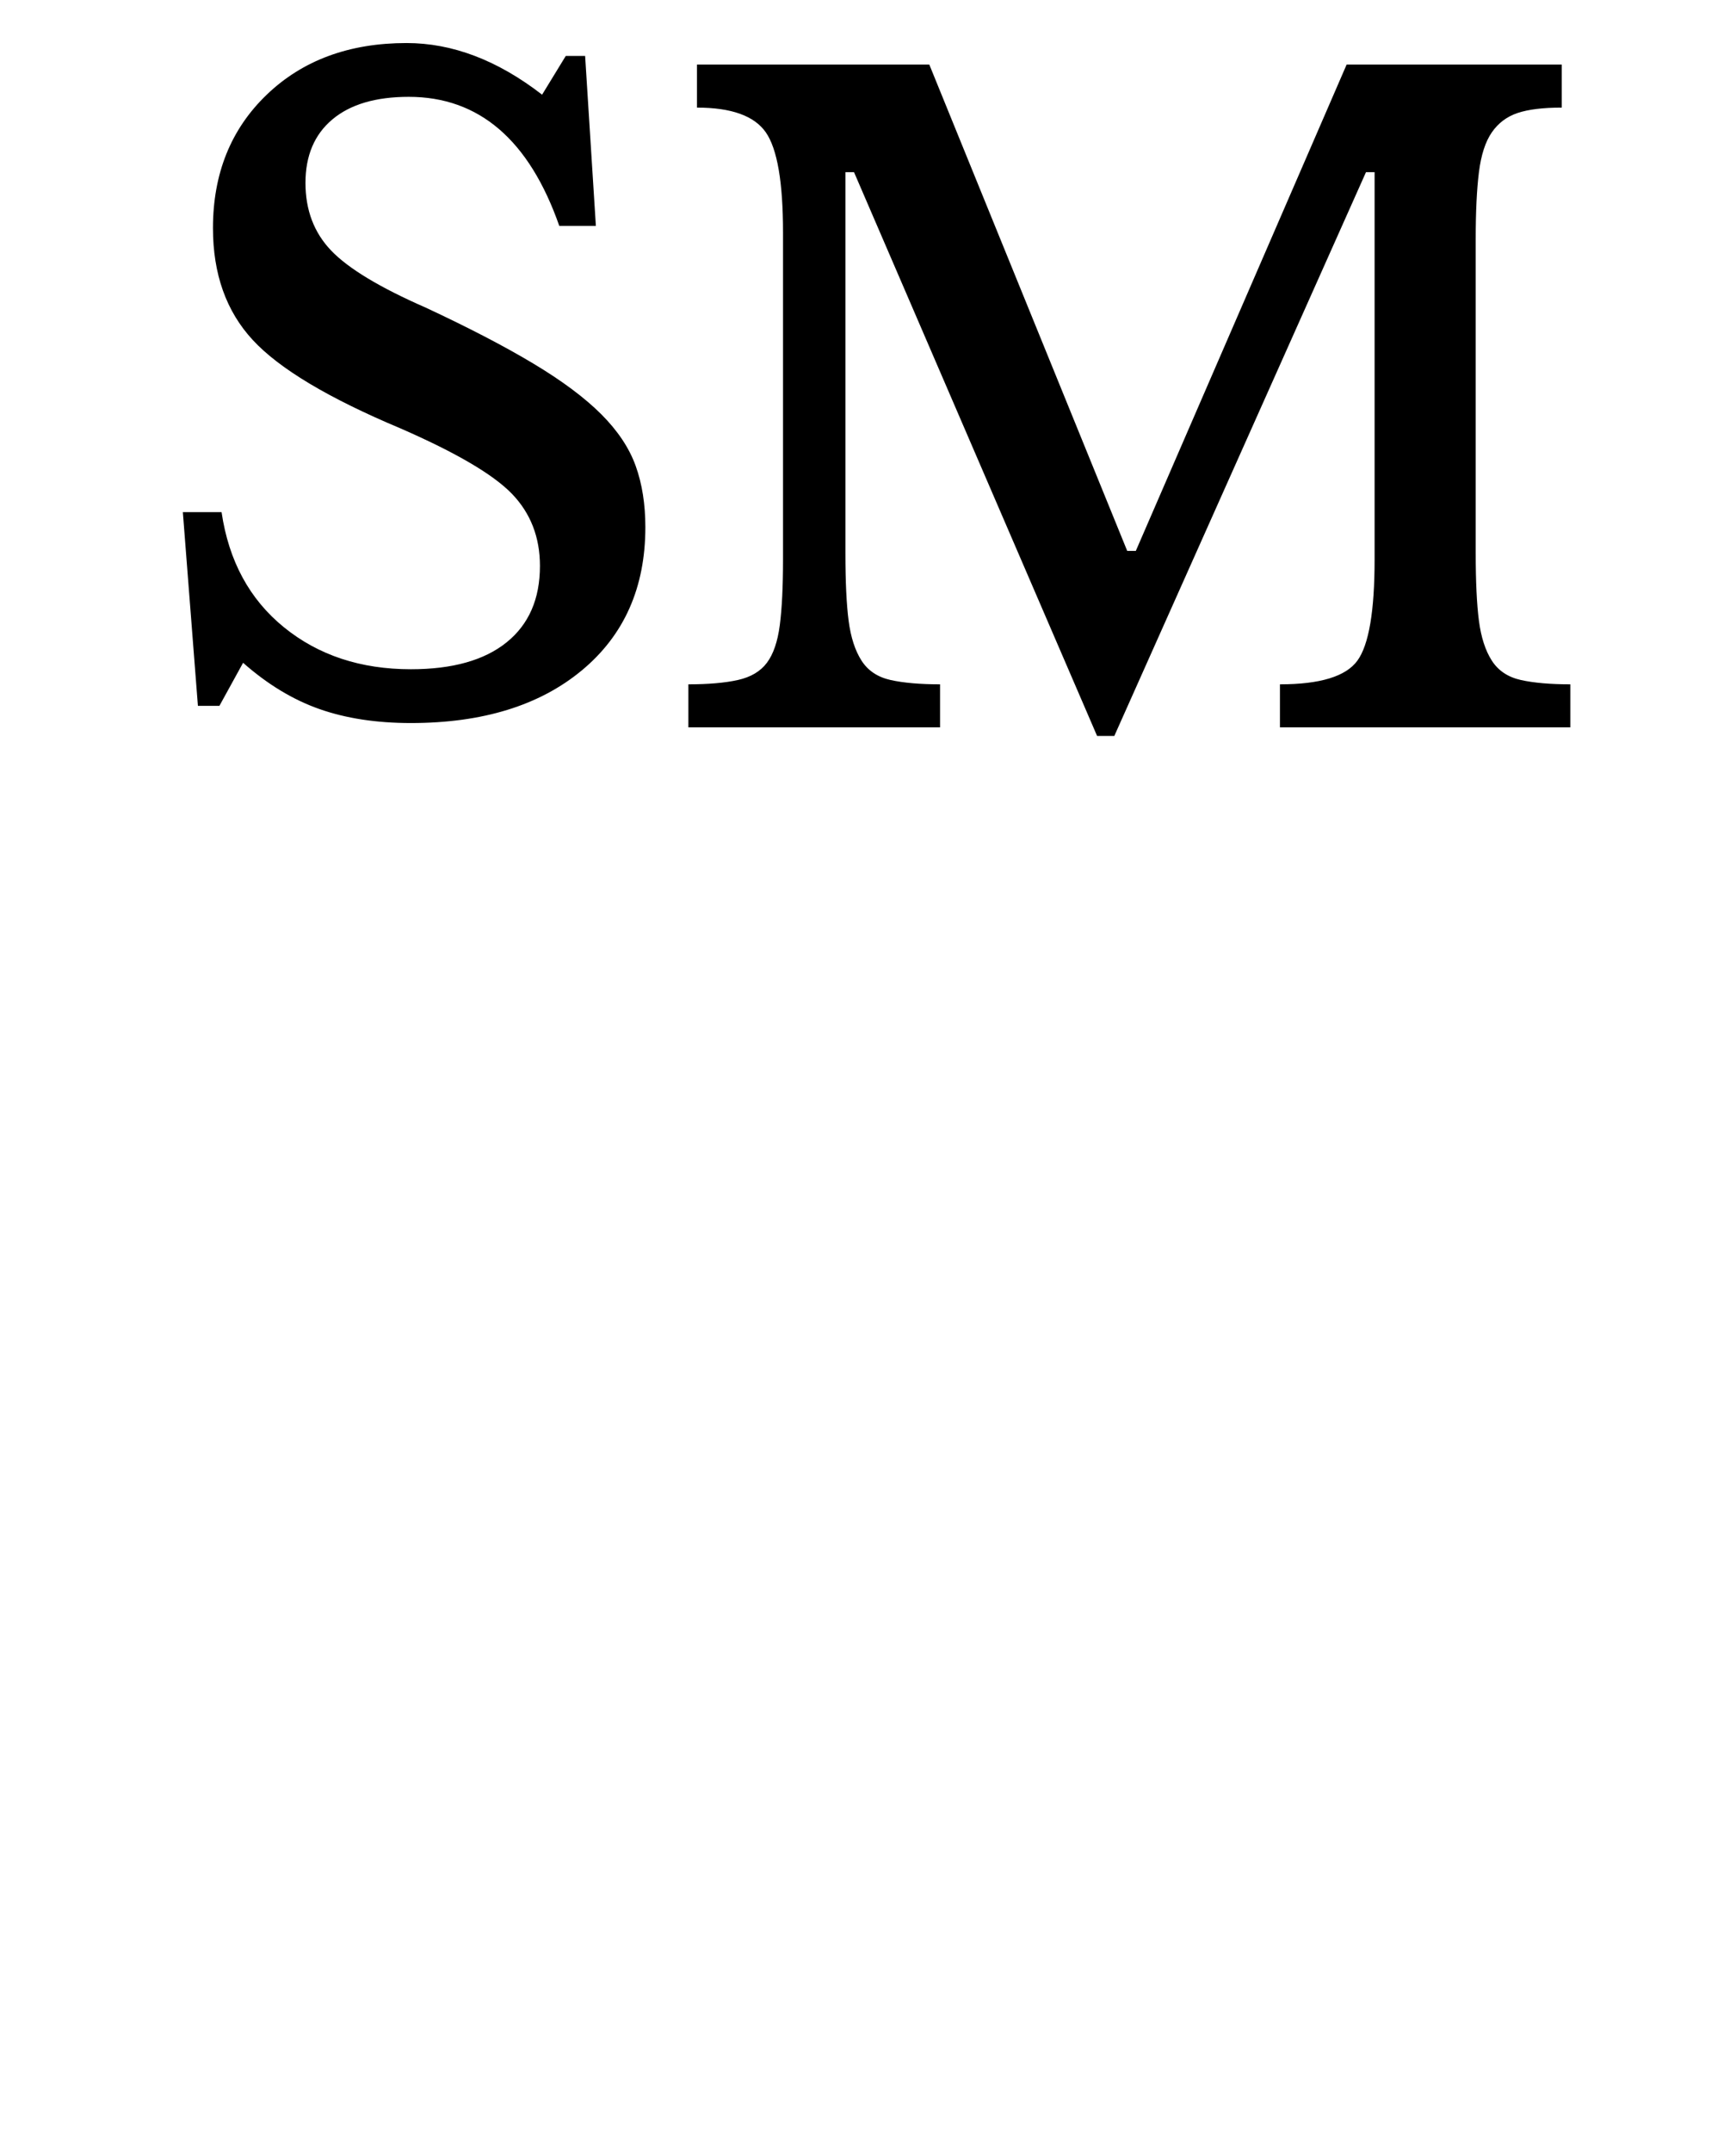 <?xml version="1.0" standalone="no"?>
<!DOCTYPE svg PUBLIC "-//W3C//DTD SVG 1.1//EN" "http://www.w3.org/Graphics/SVG/1.1/DTD/svg11.dtd" >
<svg xmlns="http://www.w3.org/2000/svg" xmlns:xlink="http://www.w3.org/1999/xlink" version="1.1" viewBox="-10 0 807 1000">
  <g transform="matrix(1 0 0 -1 0 800)">
   <path fill="currentColor"
d="M518 544l98 226h100v-20q-13 0 -20.5 -2.5t-12 -9t-6 -18.5t-1.5 -31v-146q0 -20 1.5 -31.5t6 -18.5t13.5 -9t23 -2v-20h-135v20q28 0 36 11t8 47v180h-4l-117 -262h-8l-113 262h-4v-177q0 -20 1.5 -31.5t6 -18.5t13.5 -9t23 -2v-20h-117v20q14 0 23 2t13.5 8t6 17.5
t1.5 30.5v152q0 35 -8 46.5t-32 11.5v20h108l92 -226h4zM75 562h18q5 -34 29 -53.5t59 -19.5q29 0 44.5 12.5t15.5 35.5q0 20 -13 33.5t-52 30.5q-50 21 -68.5 41t-18.5 52q0 38 25 62t65 24q32 0 63 -24l11 18h9l5 -79h-17q-21 60 -70 60q-23 0 -35.5 -10.5t-12.5 -29.5
t12 -31.5t44 -26.5q30 -14 50 -26t31.5 -23.5t16 -24t4.5 -28.5q0 -42 -29.5 -66.5t-79.5 -24.5q-24 0 -42.5 6.5t-35.5 21.5l-11 -20h-10z" />
  </g>

</svg>

